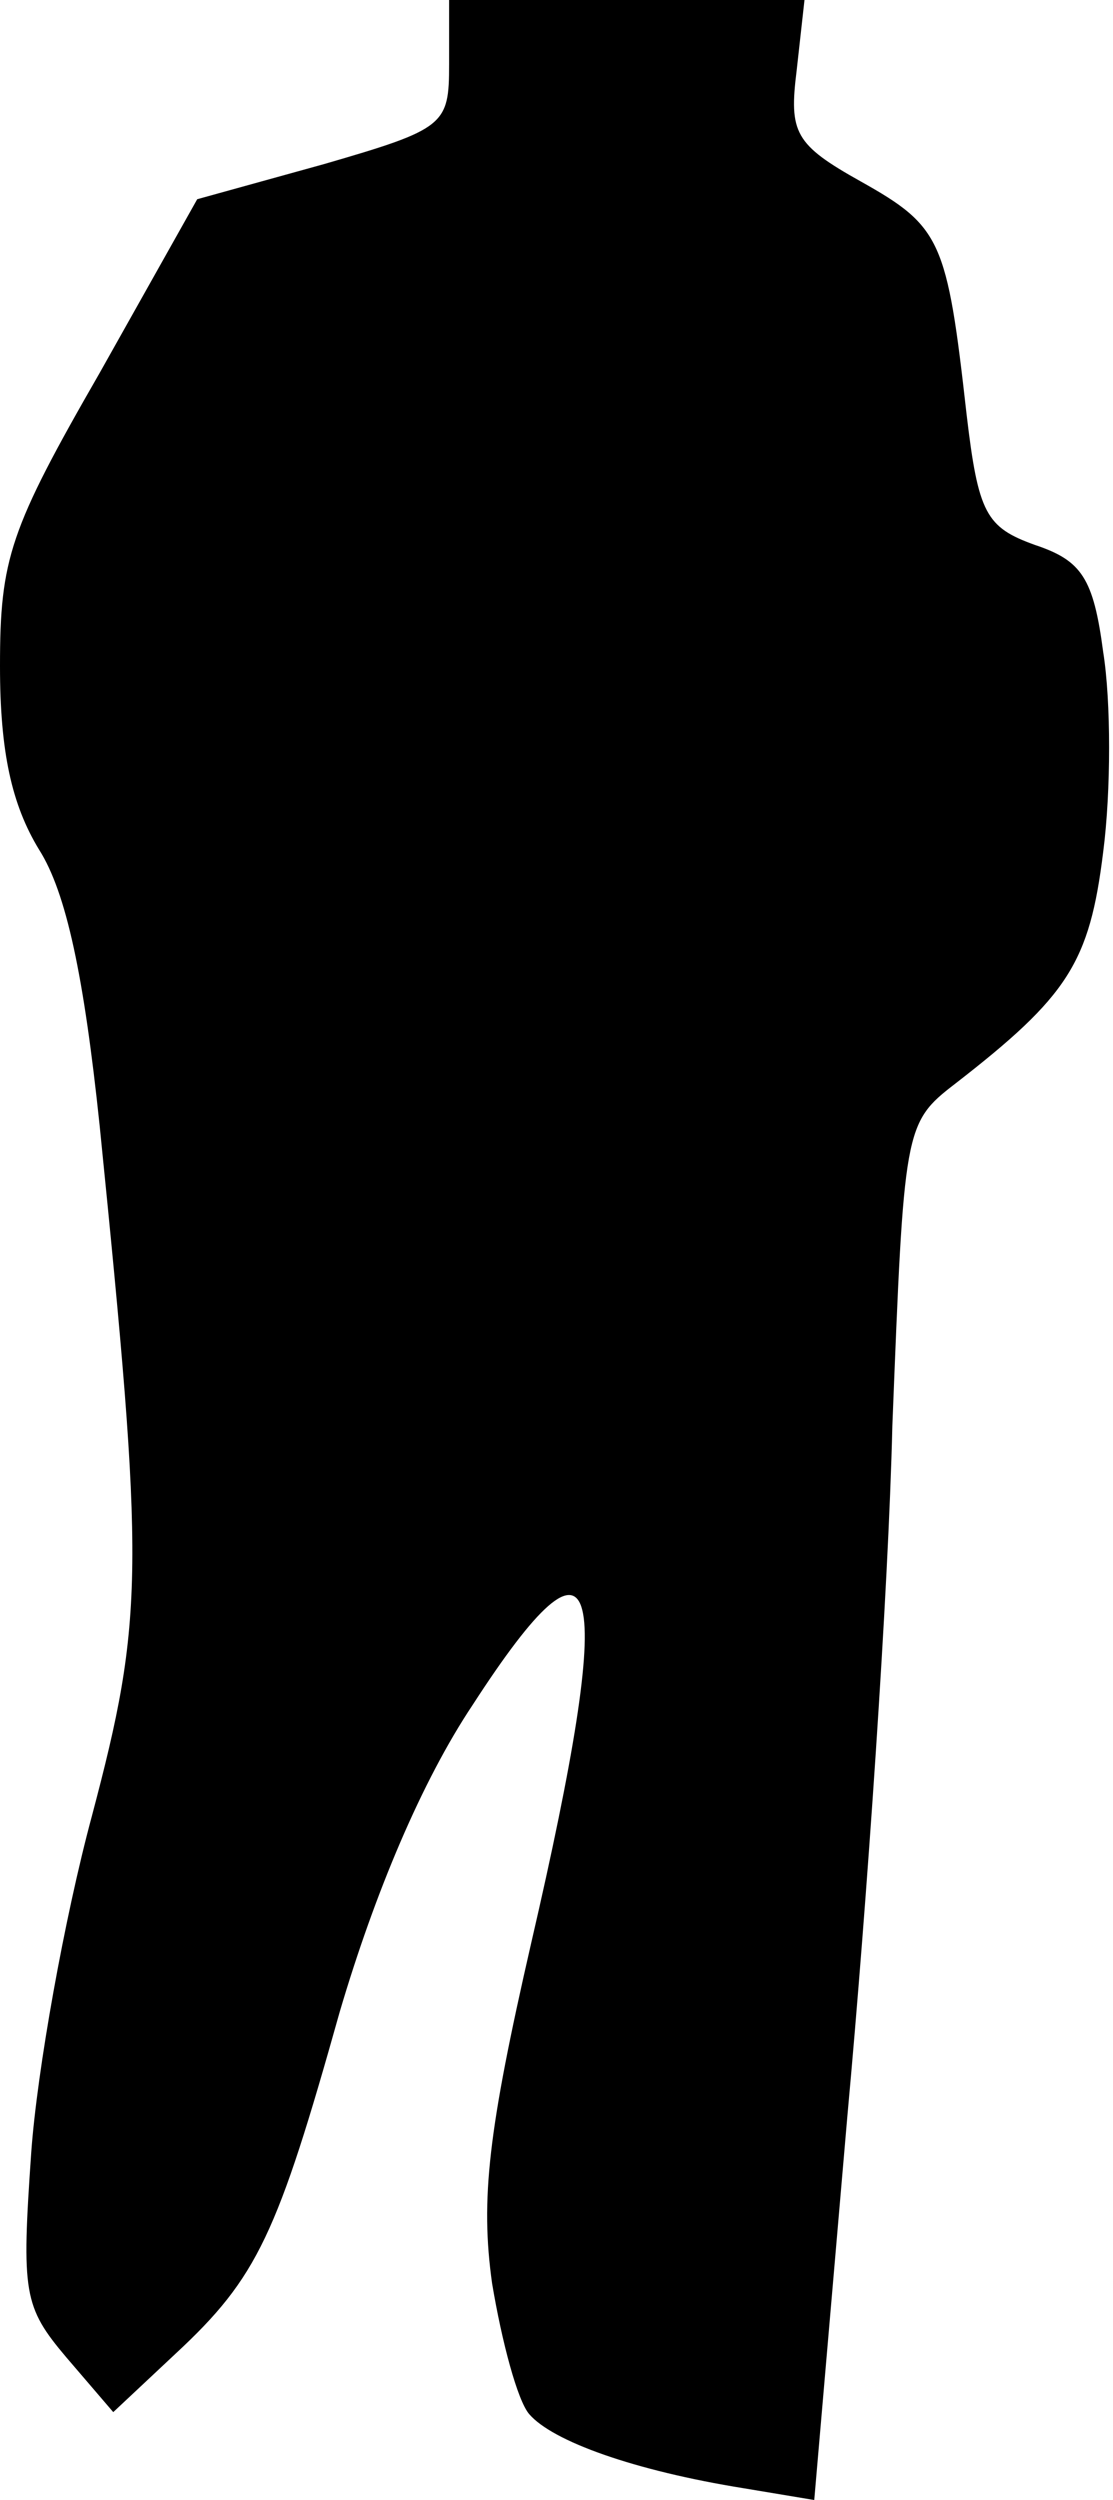 <?xml version="1.0" standalone="no"?>
<!DOCTYPE svg PUBLIC "-//W3C//DTD SVG 20010904//EN"
 "http://www.w3.org/TR/2001/REC-SVG-20010904/DTD/svg10.dtd">
<svg version="1.0" xmlns="http://www.w3.org/2000/svg"
 width="57pt" height="128pt" viewBox="0 0 57 128"
 preserveAspectRatio="xMidYMid meet">
<g transform="translate(0,128) scale(0.1,-0.1)"
fill="#000000" stroke="none">
<path fill="#000000" stroke="none" d="M230 1247 c0 -31 -2 -33 -64 -51 l-65
-18 -50 -89 c-46 -80 -51 -95 -51 -150 0 -44 6 -71 20 -94 14 -22 23 -65 31
-141 23 -228 23 -252 -4 -354 -14 -52 -28 -130 -31 -172 -5 -72 -4 -79 18
-105 l24 -28 32 30 c42 39 52 61 84 175 18 61 42 118 68 157 66 102 74 68 30
-122 -22 -96 -26 -131 -20 -174 5 -30 13 -60 19 -67 12 -14 54 -29 110 -38
l36 -6 17 197 c10 109 21 268 23 353 6 152 6 155 32 175 58 45 69 62 76 119 4
31 4 77 0 102 -5 38 -11 47 -35 55 -25 9 -29 16 -35 67 -10 89 -13 96 -54 119
-34 19 -37 25 -33 57 l4 36 -91 0 -91 0 0 -33z"/>
</g>
</svg>

